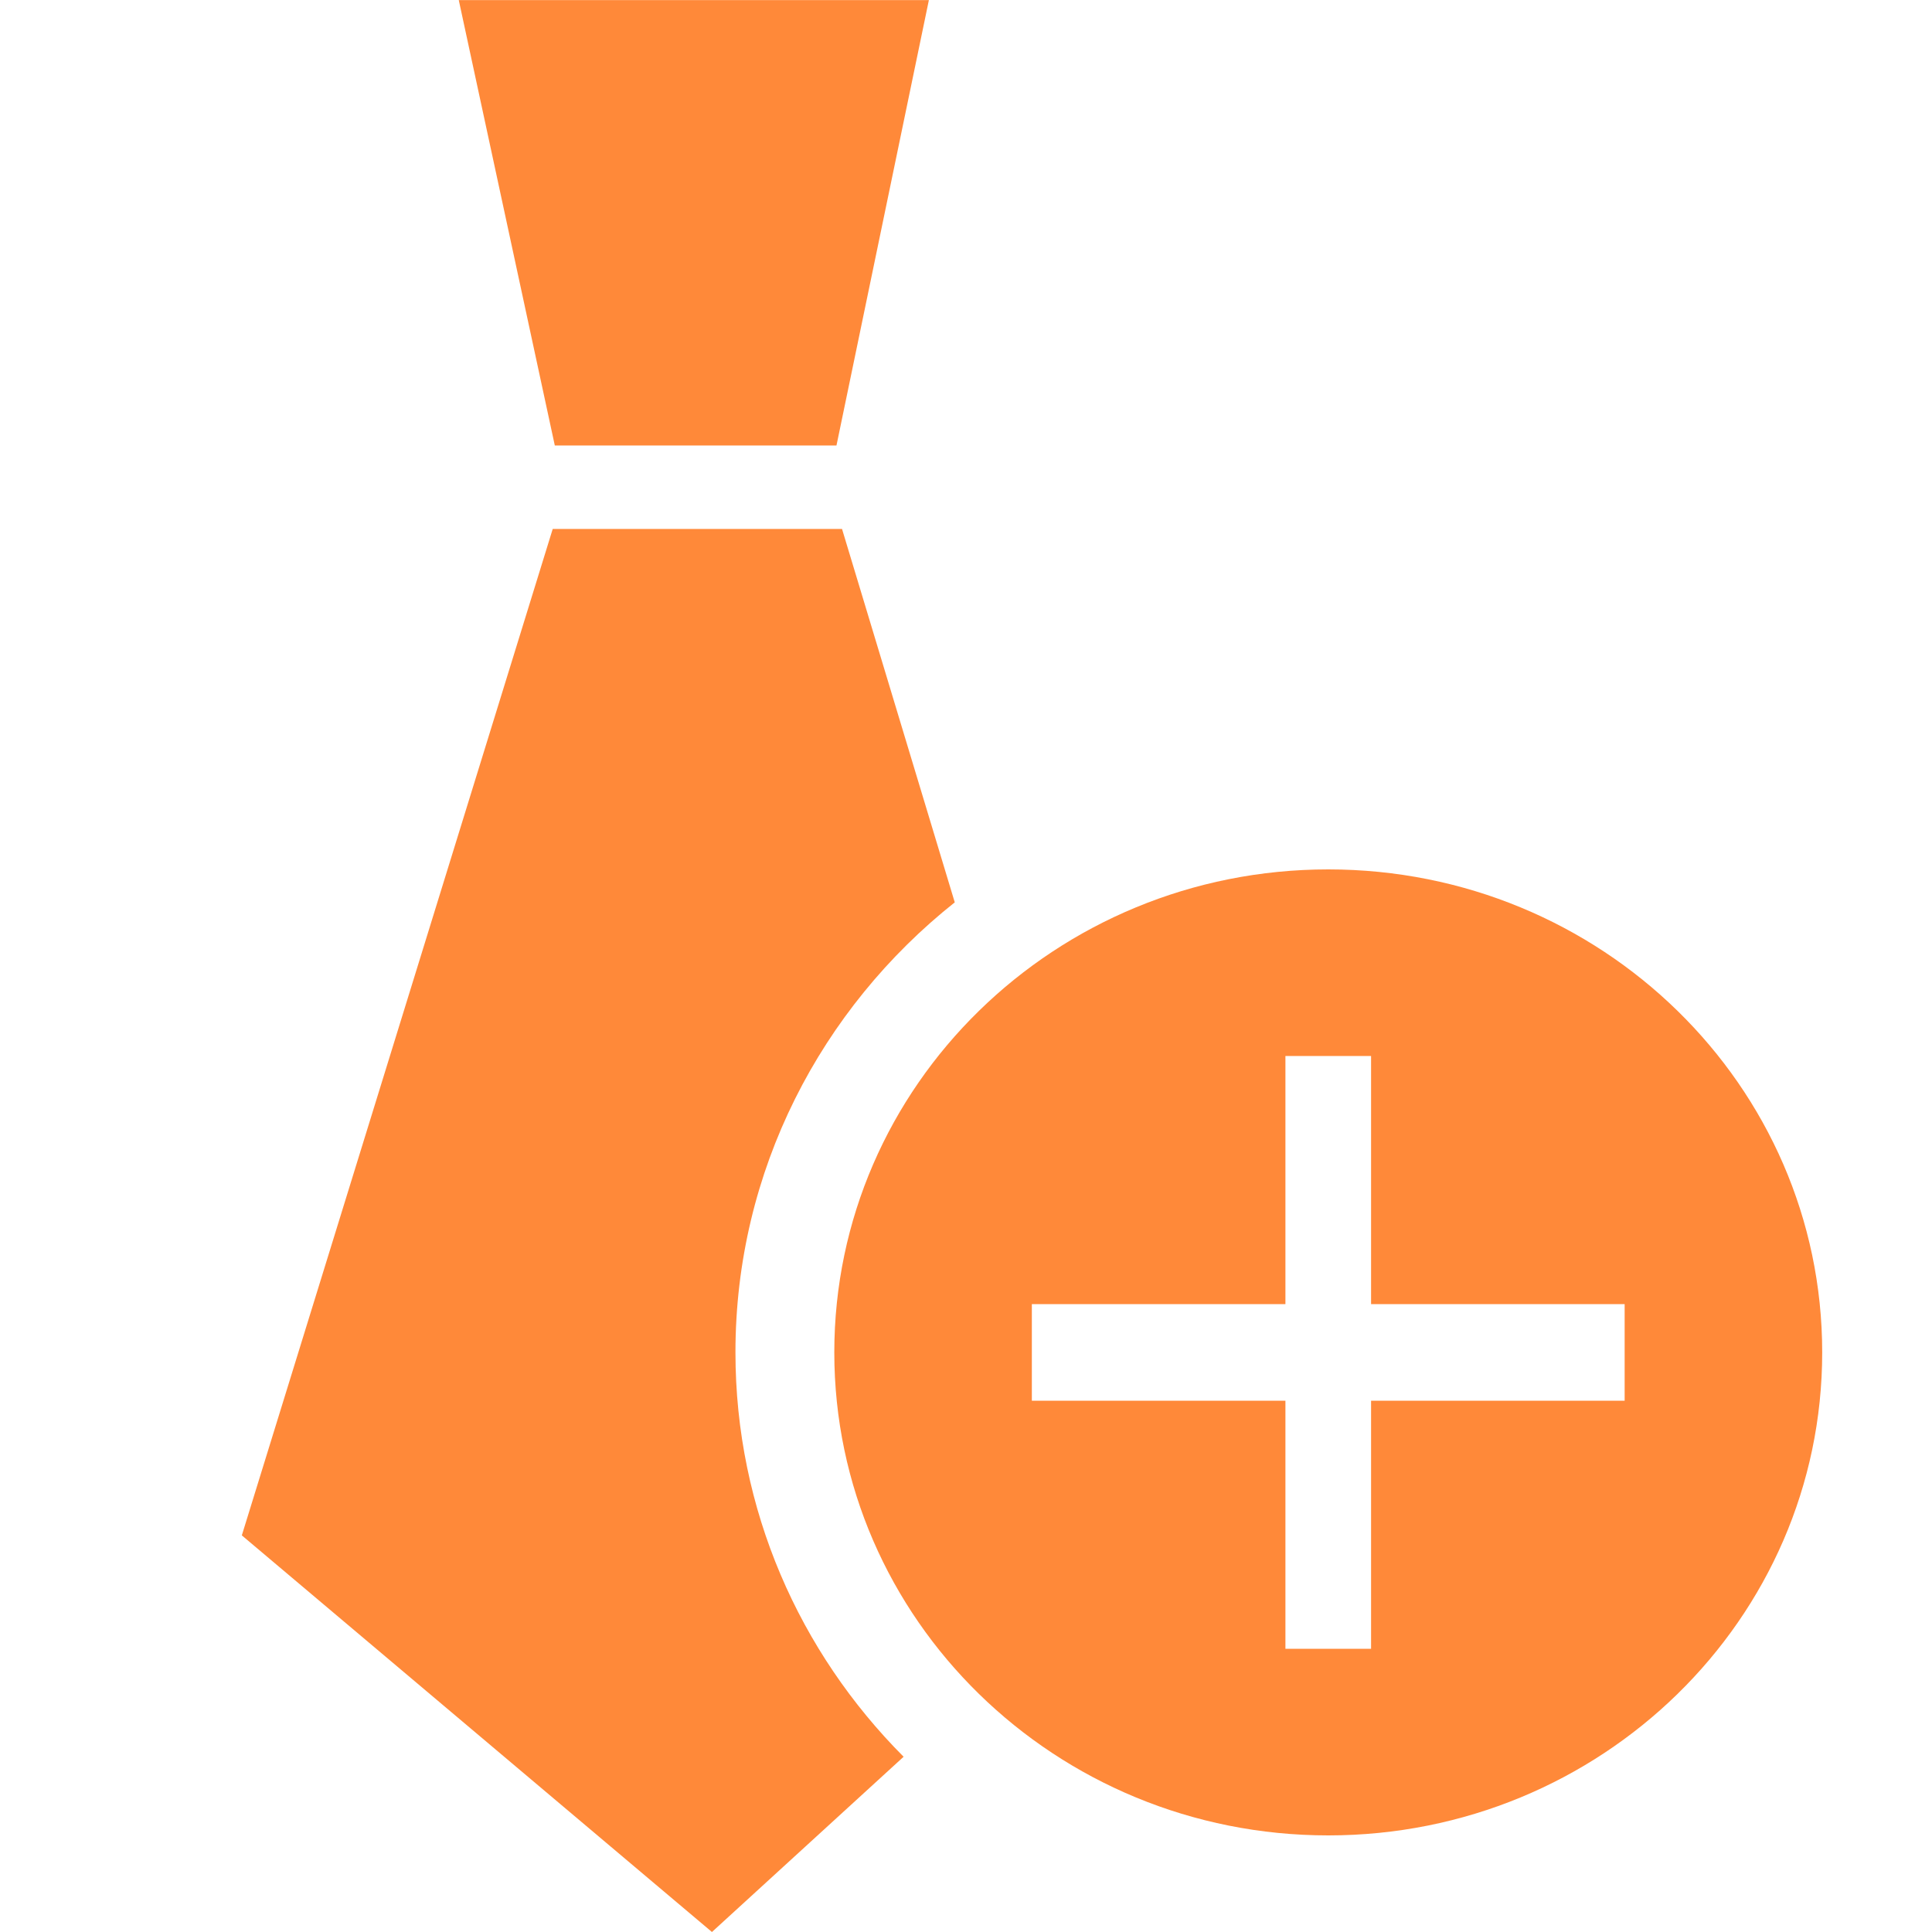 <?xml version="1.0" standalone="no"?><!DOCTYPE svg PUBLIC "-//W3C//DTD SVG 1.1//EN" "http://www.w3.org/Graphics/SVG/1.1/DTD/svg11.dtd"><svg t="1574405095311" class="icon" viewBox="0 0 1024 1024" version="1.1" xmlns="http://www.w3.org/2000/svg" p-id="30064" xmlns:xlink="http://www.w3.org/1999/xlink" width="200" height="200"><defs><style type="text/css"></style></defs><path d="M294.059 236.117L243.157 0.043h249.173l-48.981 236.075H294.059z m212.053 242.091c-70.955 56.32-116.309 142.293-116.309 238.592 0 83.371 33.963 158.976 89.131 214.315L377.344 1024l-249.173-210.219L292.949 280.363h153.344l59.733 197.845z" fill="#ff8939" p-id="30065"></path><path d="M681.301 691.2h-134.4v51.2h134.4v131.499h45.397V742.4h134.4v-51.2h-134.4v-131.499h-45.397V691.2z m22.699 281.6c-144.597 0-261.803-114.603-261.803-256s117.205-256 261.803-256c144.597 0 261.803 114.603 261.803 256s-117.205 256-261.803 256z" fill="#ff8939" p-id="30066"></path></svg>